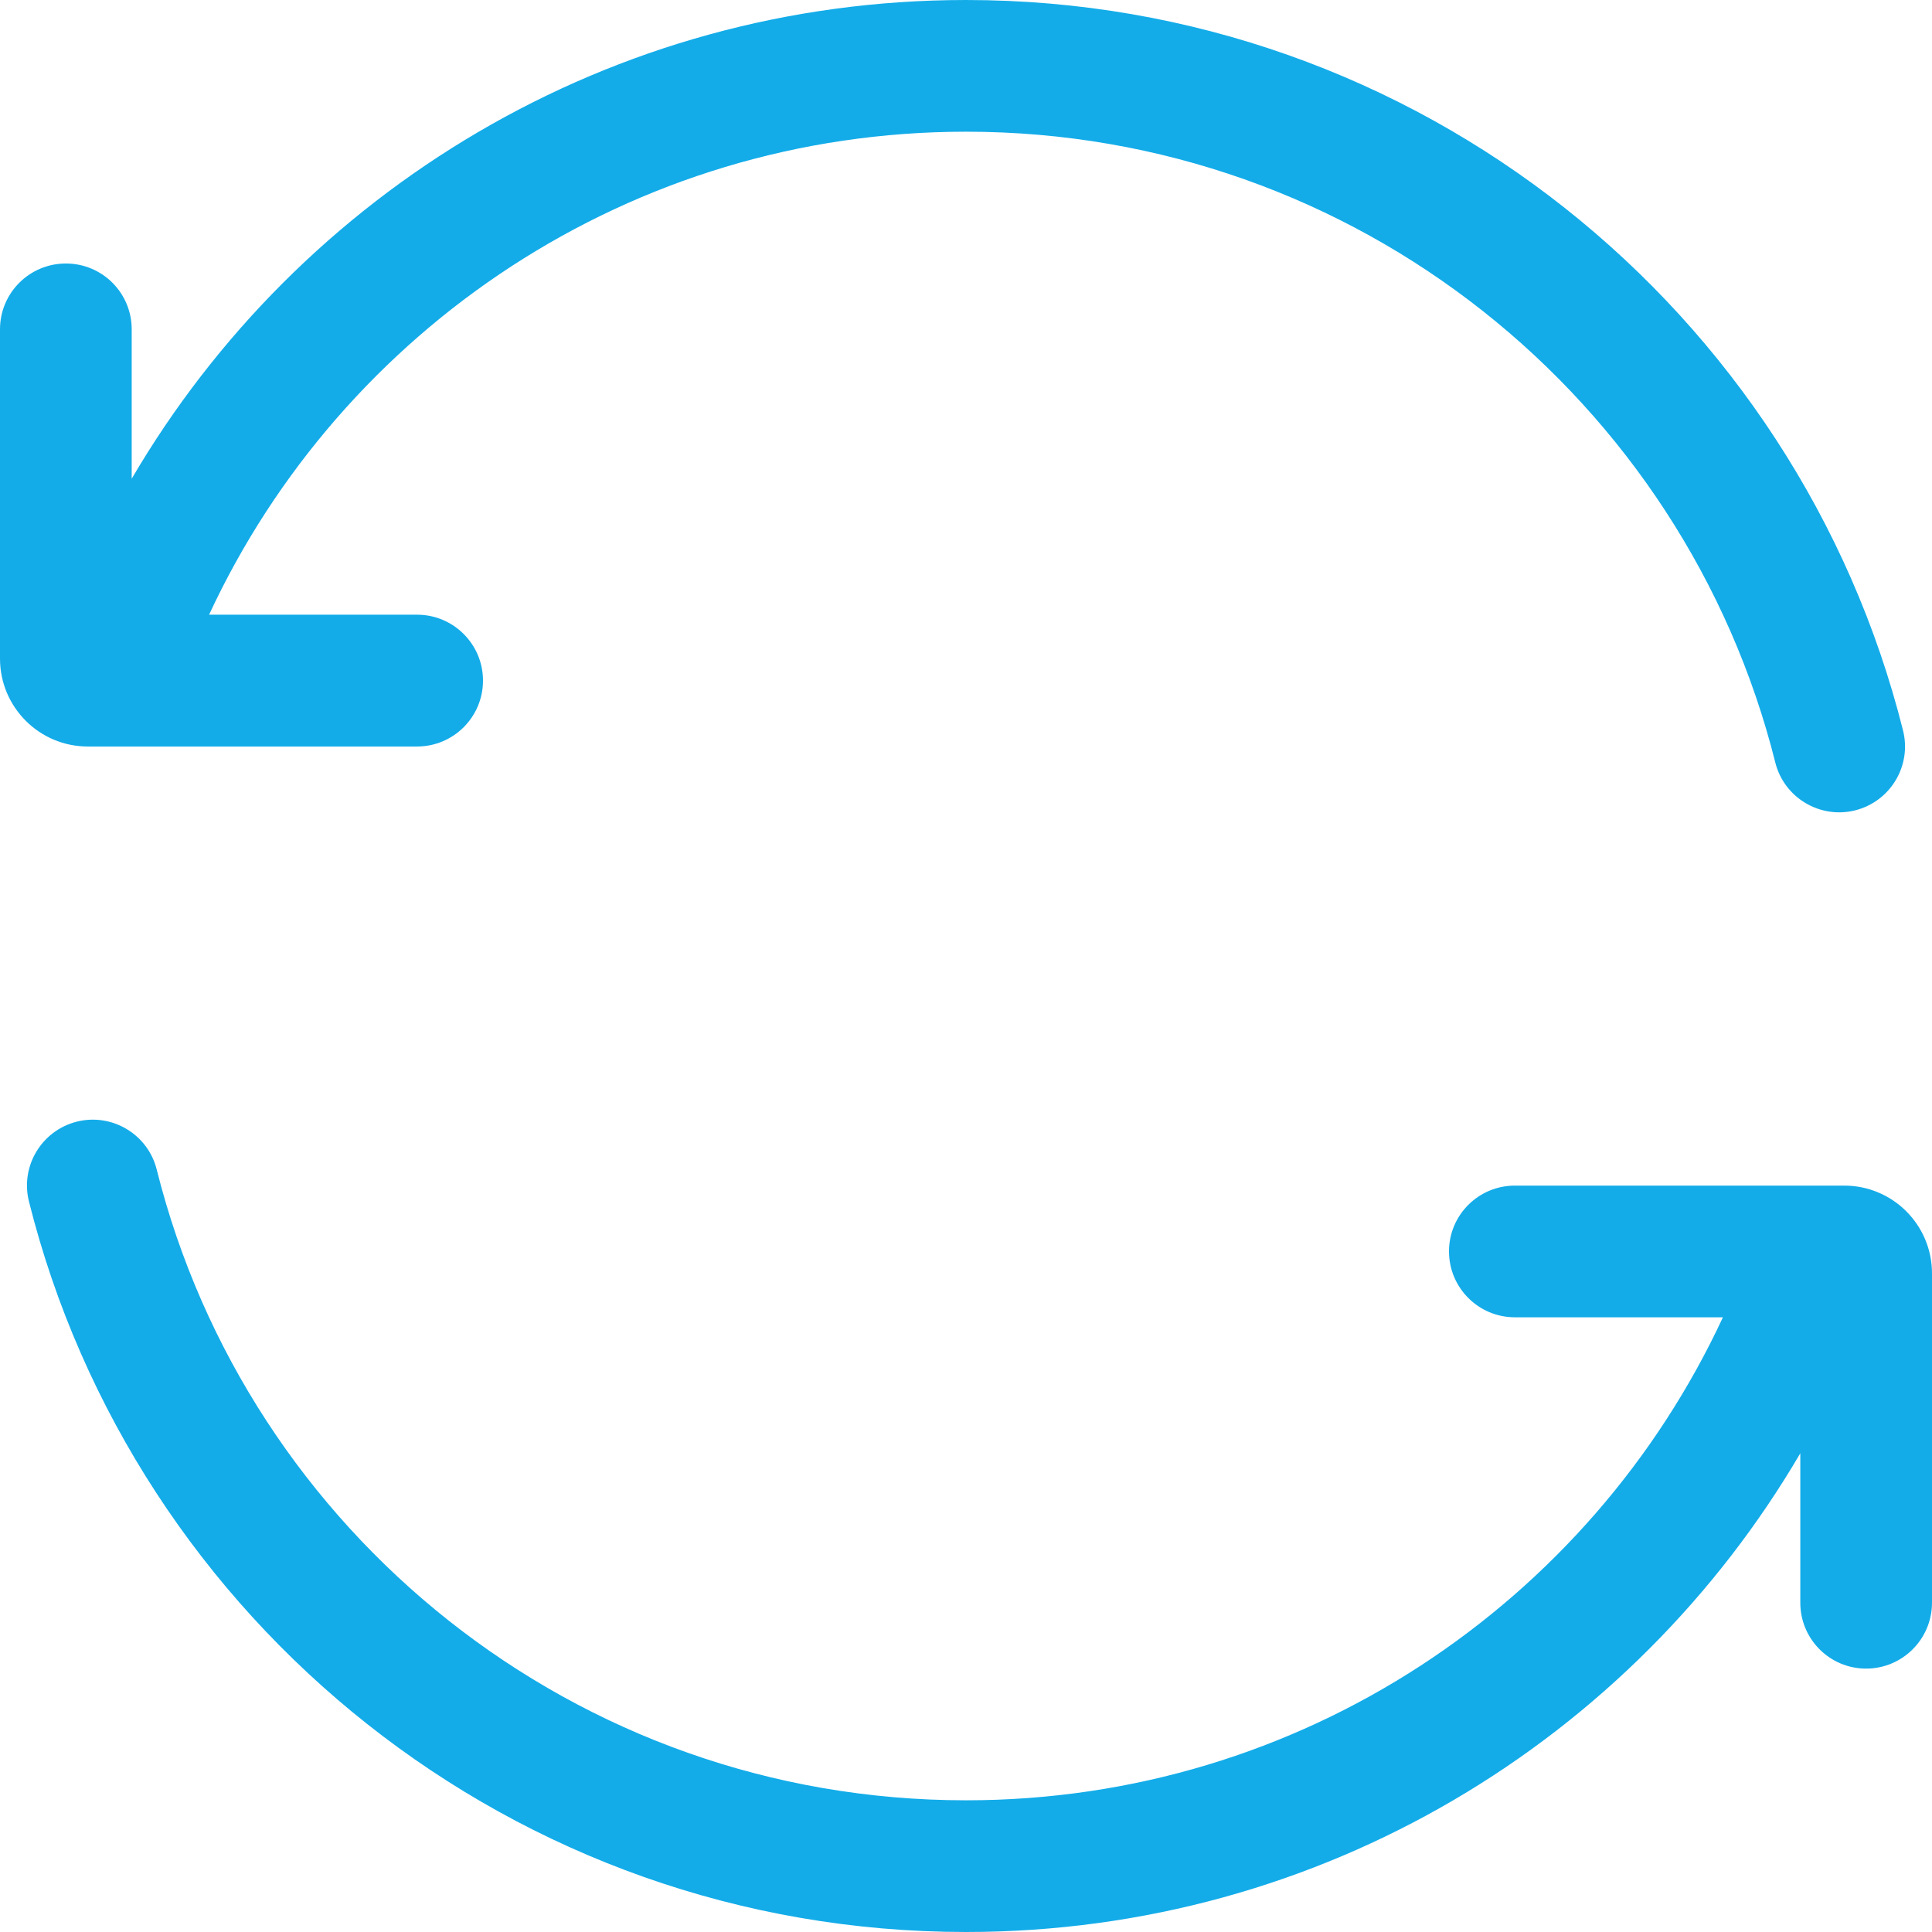 <svg width="18" height="18" viewBox="0 0 18 18" fill="none" xmlns="http://www.w3.org/2000/svg">
<path d="M1.948 5.727C3.183 3.069 5.877 1.227 9 1.227C12.638 1.227 15.694 3.727 16.54 7.104C16.622 7.432 16.956 7.632 17.284 7.55C17.613 7.467 17.813 7.134 17.73 6.805C16.75 2.896 13.214 0 9 0C5.684 0 2.789 1.793 1.227 4.46V3.068C1.227 2.729 0.953 2.455 0.614 2.455C0.275 2.455 0 2.729 0 3.068V6.136C0 6.588 0.366 6.955 0.818 6.955H3.886C4.225 6.955 4.5 6.68 4.5 6.341C4.5 6.002 4.225 5.727 3.886 5.727H1.948Z" fill="#13ace9"/>
<path d="M1.46 10.896C1.378 10.568 1.044 10.368 0.716 10.45C0.387 10.533 0.187 10.866 0.27 11.195C1.25 15.104 4.786 18 9 18C12.316 18 15.211 16.207 16.773 13.54V14.932C16.773 15.271 17.047 15.546 17.386 15.546C17.725 15.546 18 15.271 18 14.932V11.864C18 11.412 17.634 11.046 17.182 11.046H14.114C13.775 11.046 13.5 11.32 13.5 11.659C13.5 11.998 13.775 12.273 14.114 12.273H16.052C14.817 14.931 12.123 16.773 9 16.773C5.362 16.773 2.306 14.273 1.46 10.896Z" fill="#13ace9"/>
</svg>
